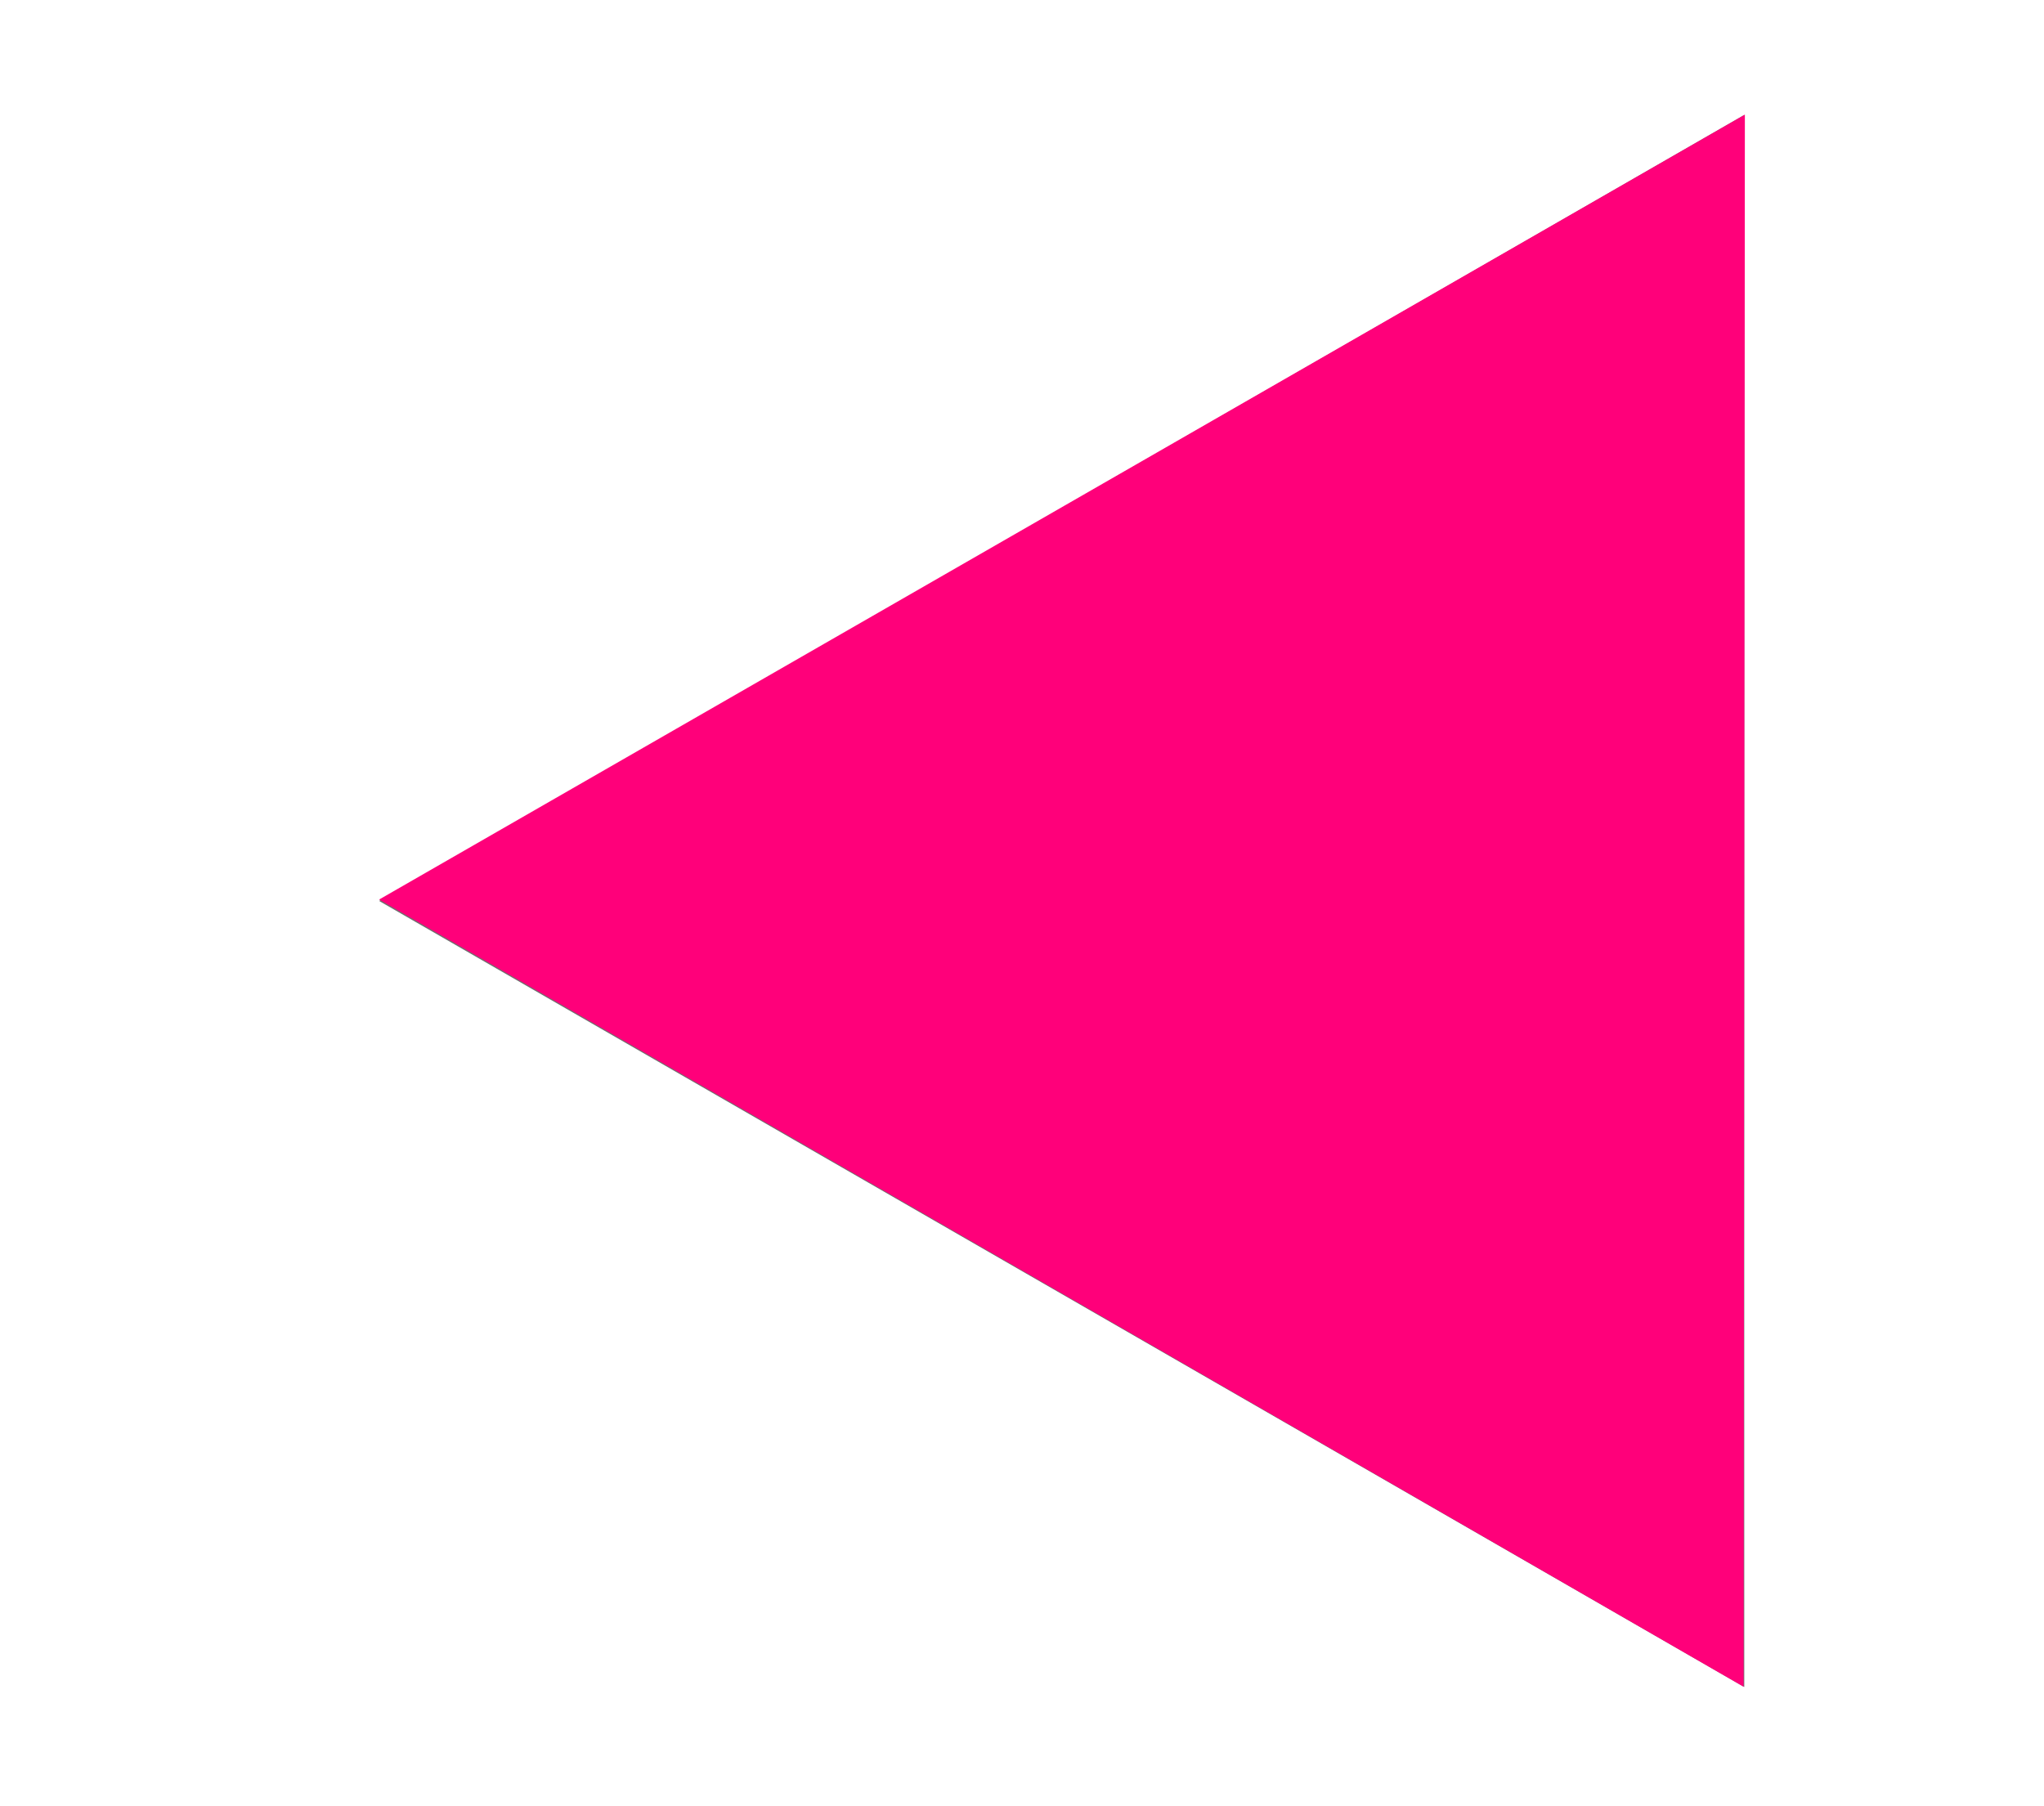 <?xml version="1.0" encoding="utf-8"?>
<!-- Generator: Adobe Illustrator 16.0.0, SVG Export Plug-In . SVG Version: 6.00 Build 0)  -->
<!DOCTYPE svg PUBLIC "-//W3C//DTD SVG 1.1//EN" "http://www.w3.org/Graphics/SVG/1.1/DTD/svg11.dtd">
<svg version="1.1" id="Calque_1" xmlns="http://www.w3.org/2000/svg" xmlns:xlink="http://www.w3.org/1999/xlink" x="0px" y="0px"
	 width="68.667px" height="60.667px" viewBox="0 0 68.667 60.667" enable-background="new 0 0 68.667 60.667" xml:space="preserve">
<polygon fill="#706F6F" points="58.598,56.677 58.598,3.861 12.736,30.269 "/>
<polygon fill="#FF007A" points="58.575,56.667 58.618,3.851 12.736,30.221 "/>
</svg>
